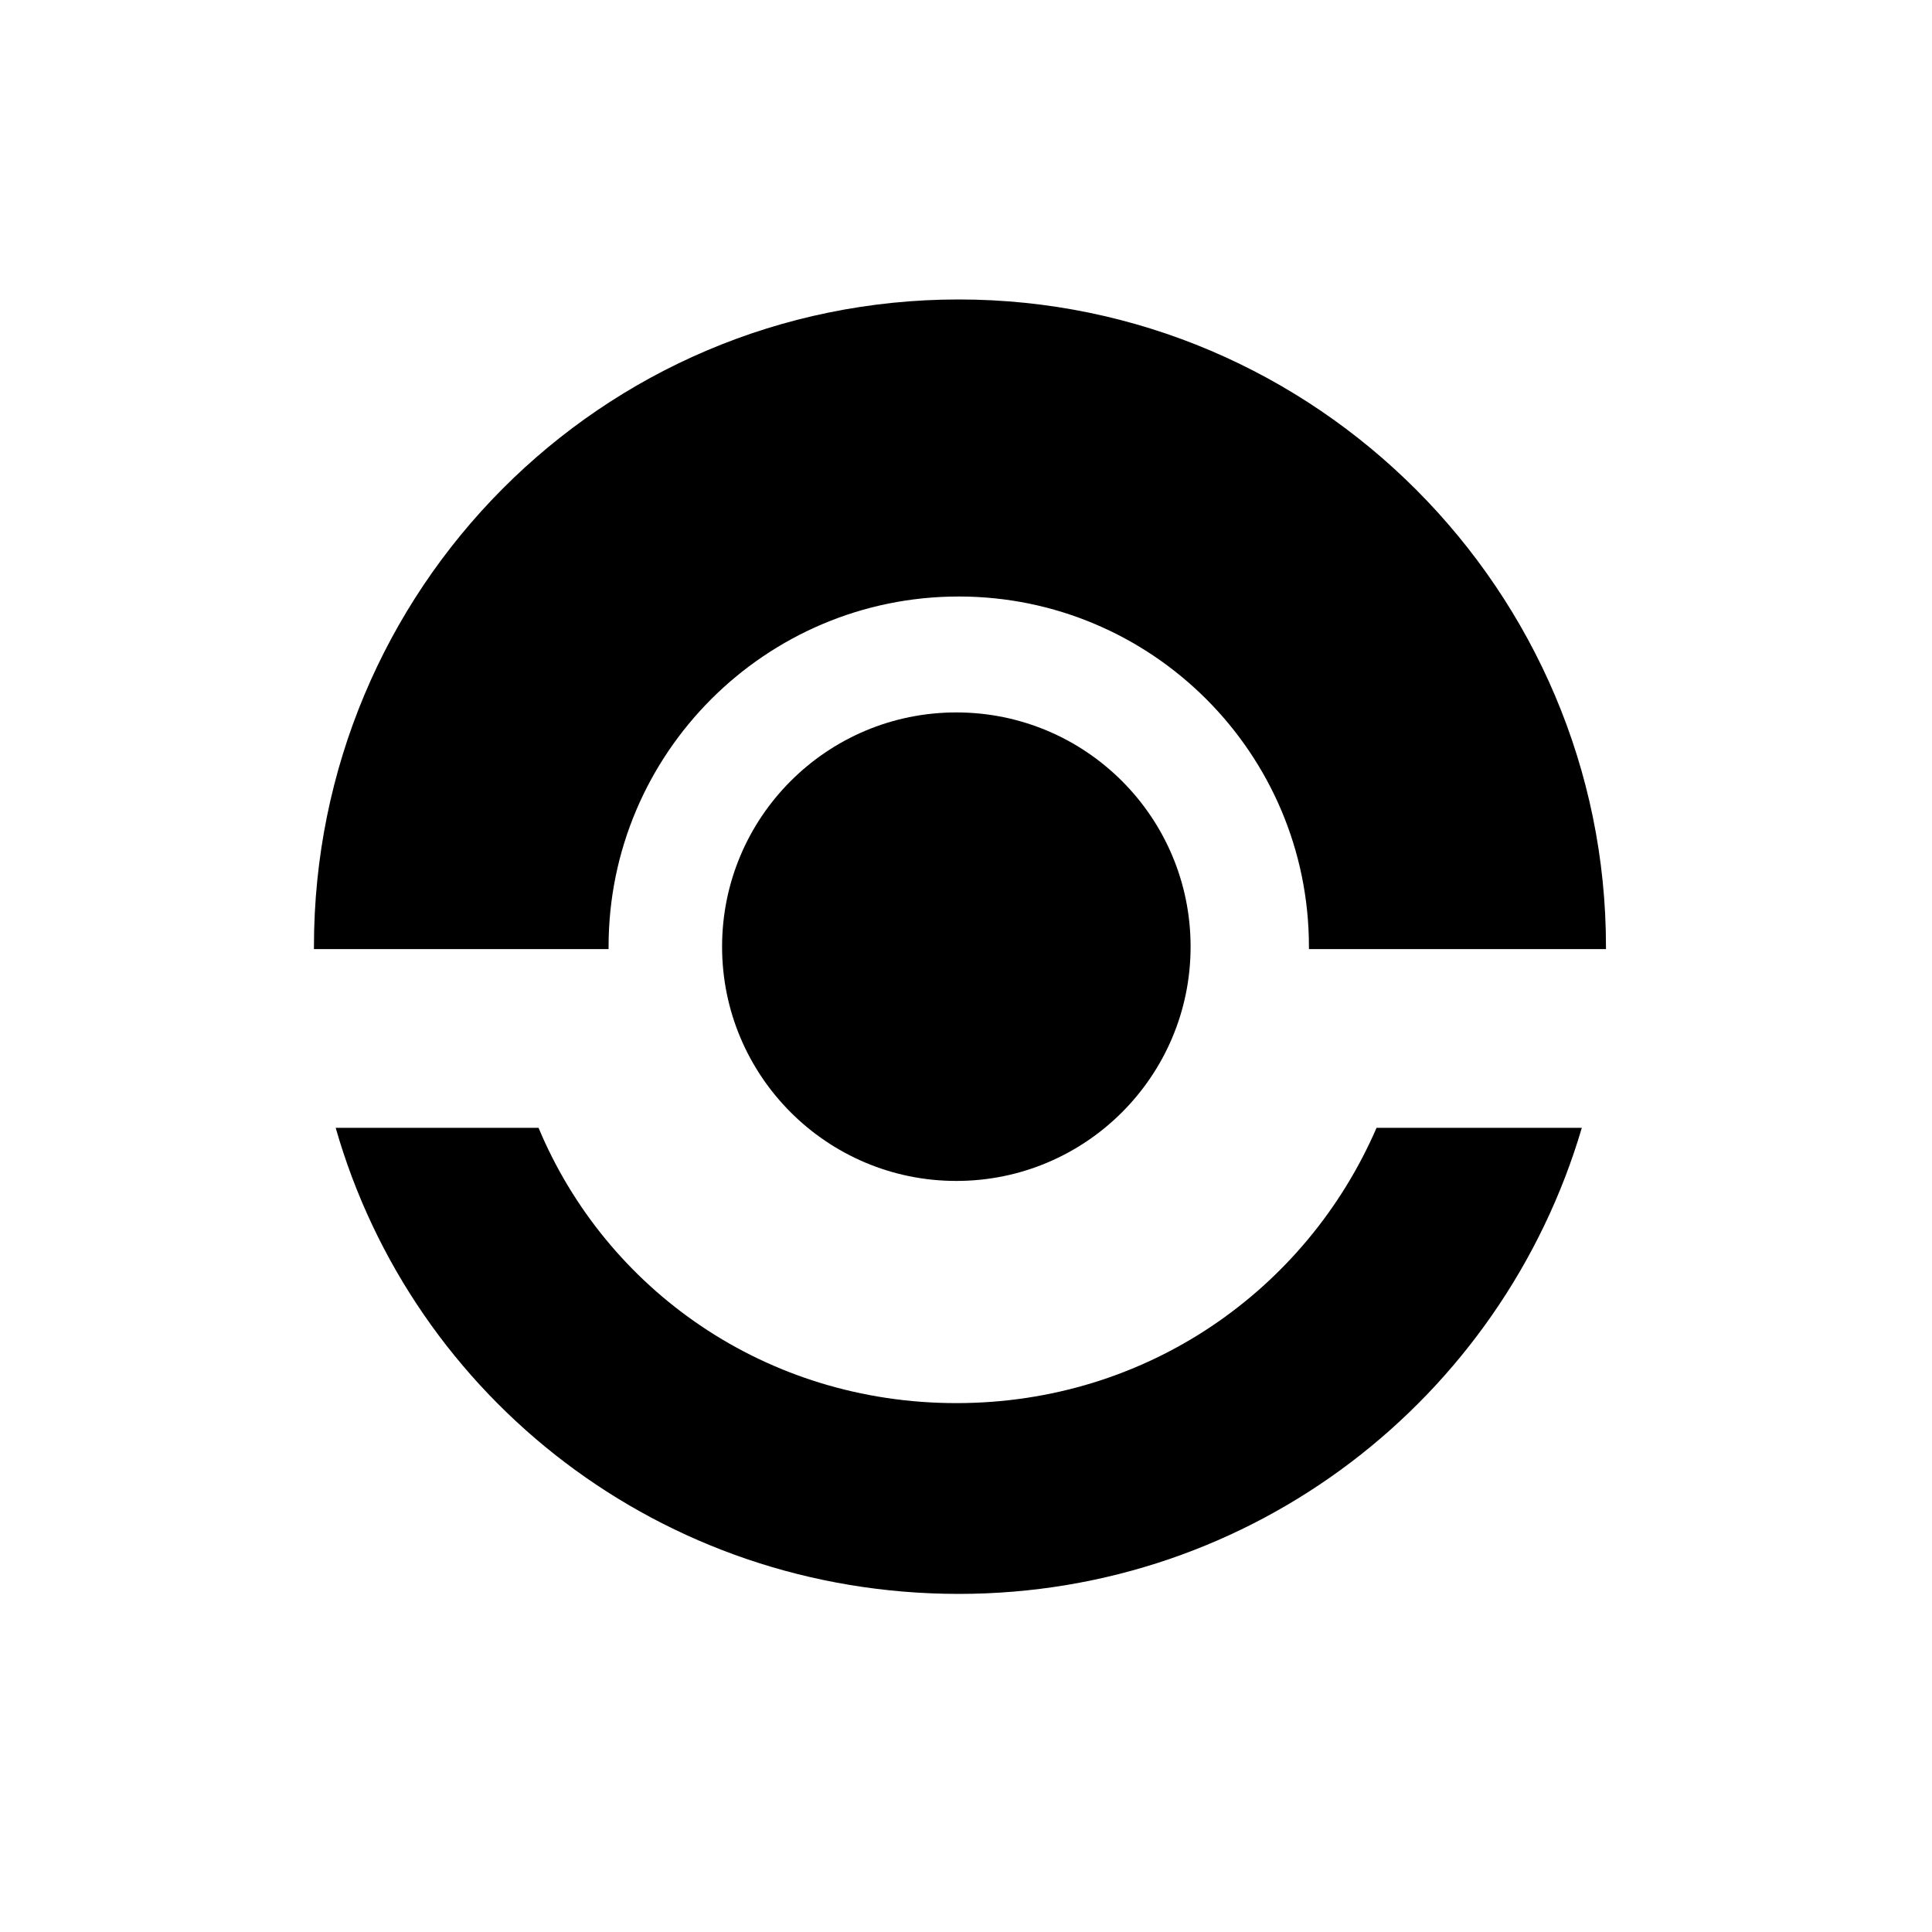 <svg version="1.1" id="Layer_1" xmlns="http://www.w3.org/2000/svg" xmlns:xlink="http://www.w3.org/1999/xlink" x="0px" y="0px" viewBox="0 0 8 8" style="enable-background:new 0 0 8 8;" xml:space="preserve"><g><circle class="st0" cx="3.96" cy="3.92" r="0.97"/><g><path class="st0" d="M5.7,4.67C5.41,5.34,4.75,5.81,3.96,5.81S2.51,5.34,2.23,4.67H1.39c0.32,1.12,1.35,1.93,2.58,1.93 c1.22,0,2.25-0.81,2.58-1.93C6.55,4.67,5.7,4.67,5.7,4.67z"/></g><path class="st0" d="M2.52,3.93V3.92c0-0.8,0.65-1.45,1.45-1.45s1.45,0.65,1.45,1.45v0.01h1.23V3.92c0-1.47-1.2-2.68-2.68-2.68 S1.3,2.44,1.3,3.92v0.01C1.3,3.93,2.52,3.93,2.52,3.93z"/></g></svg>